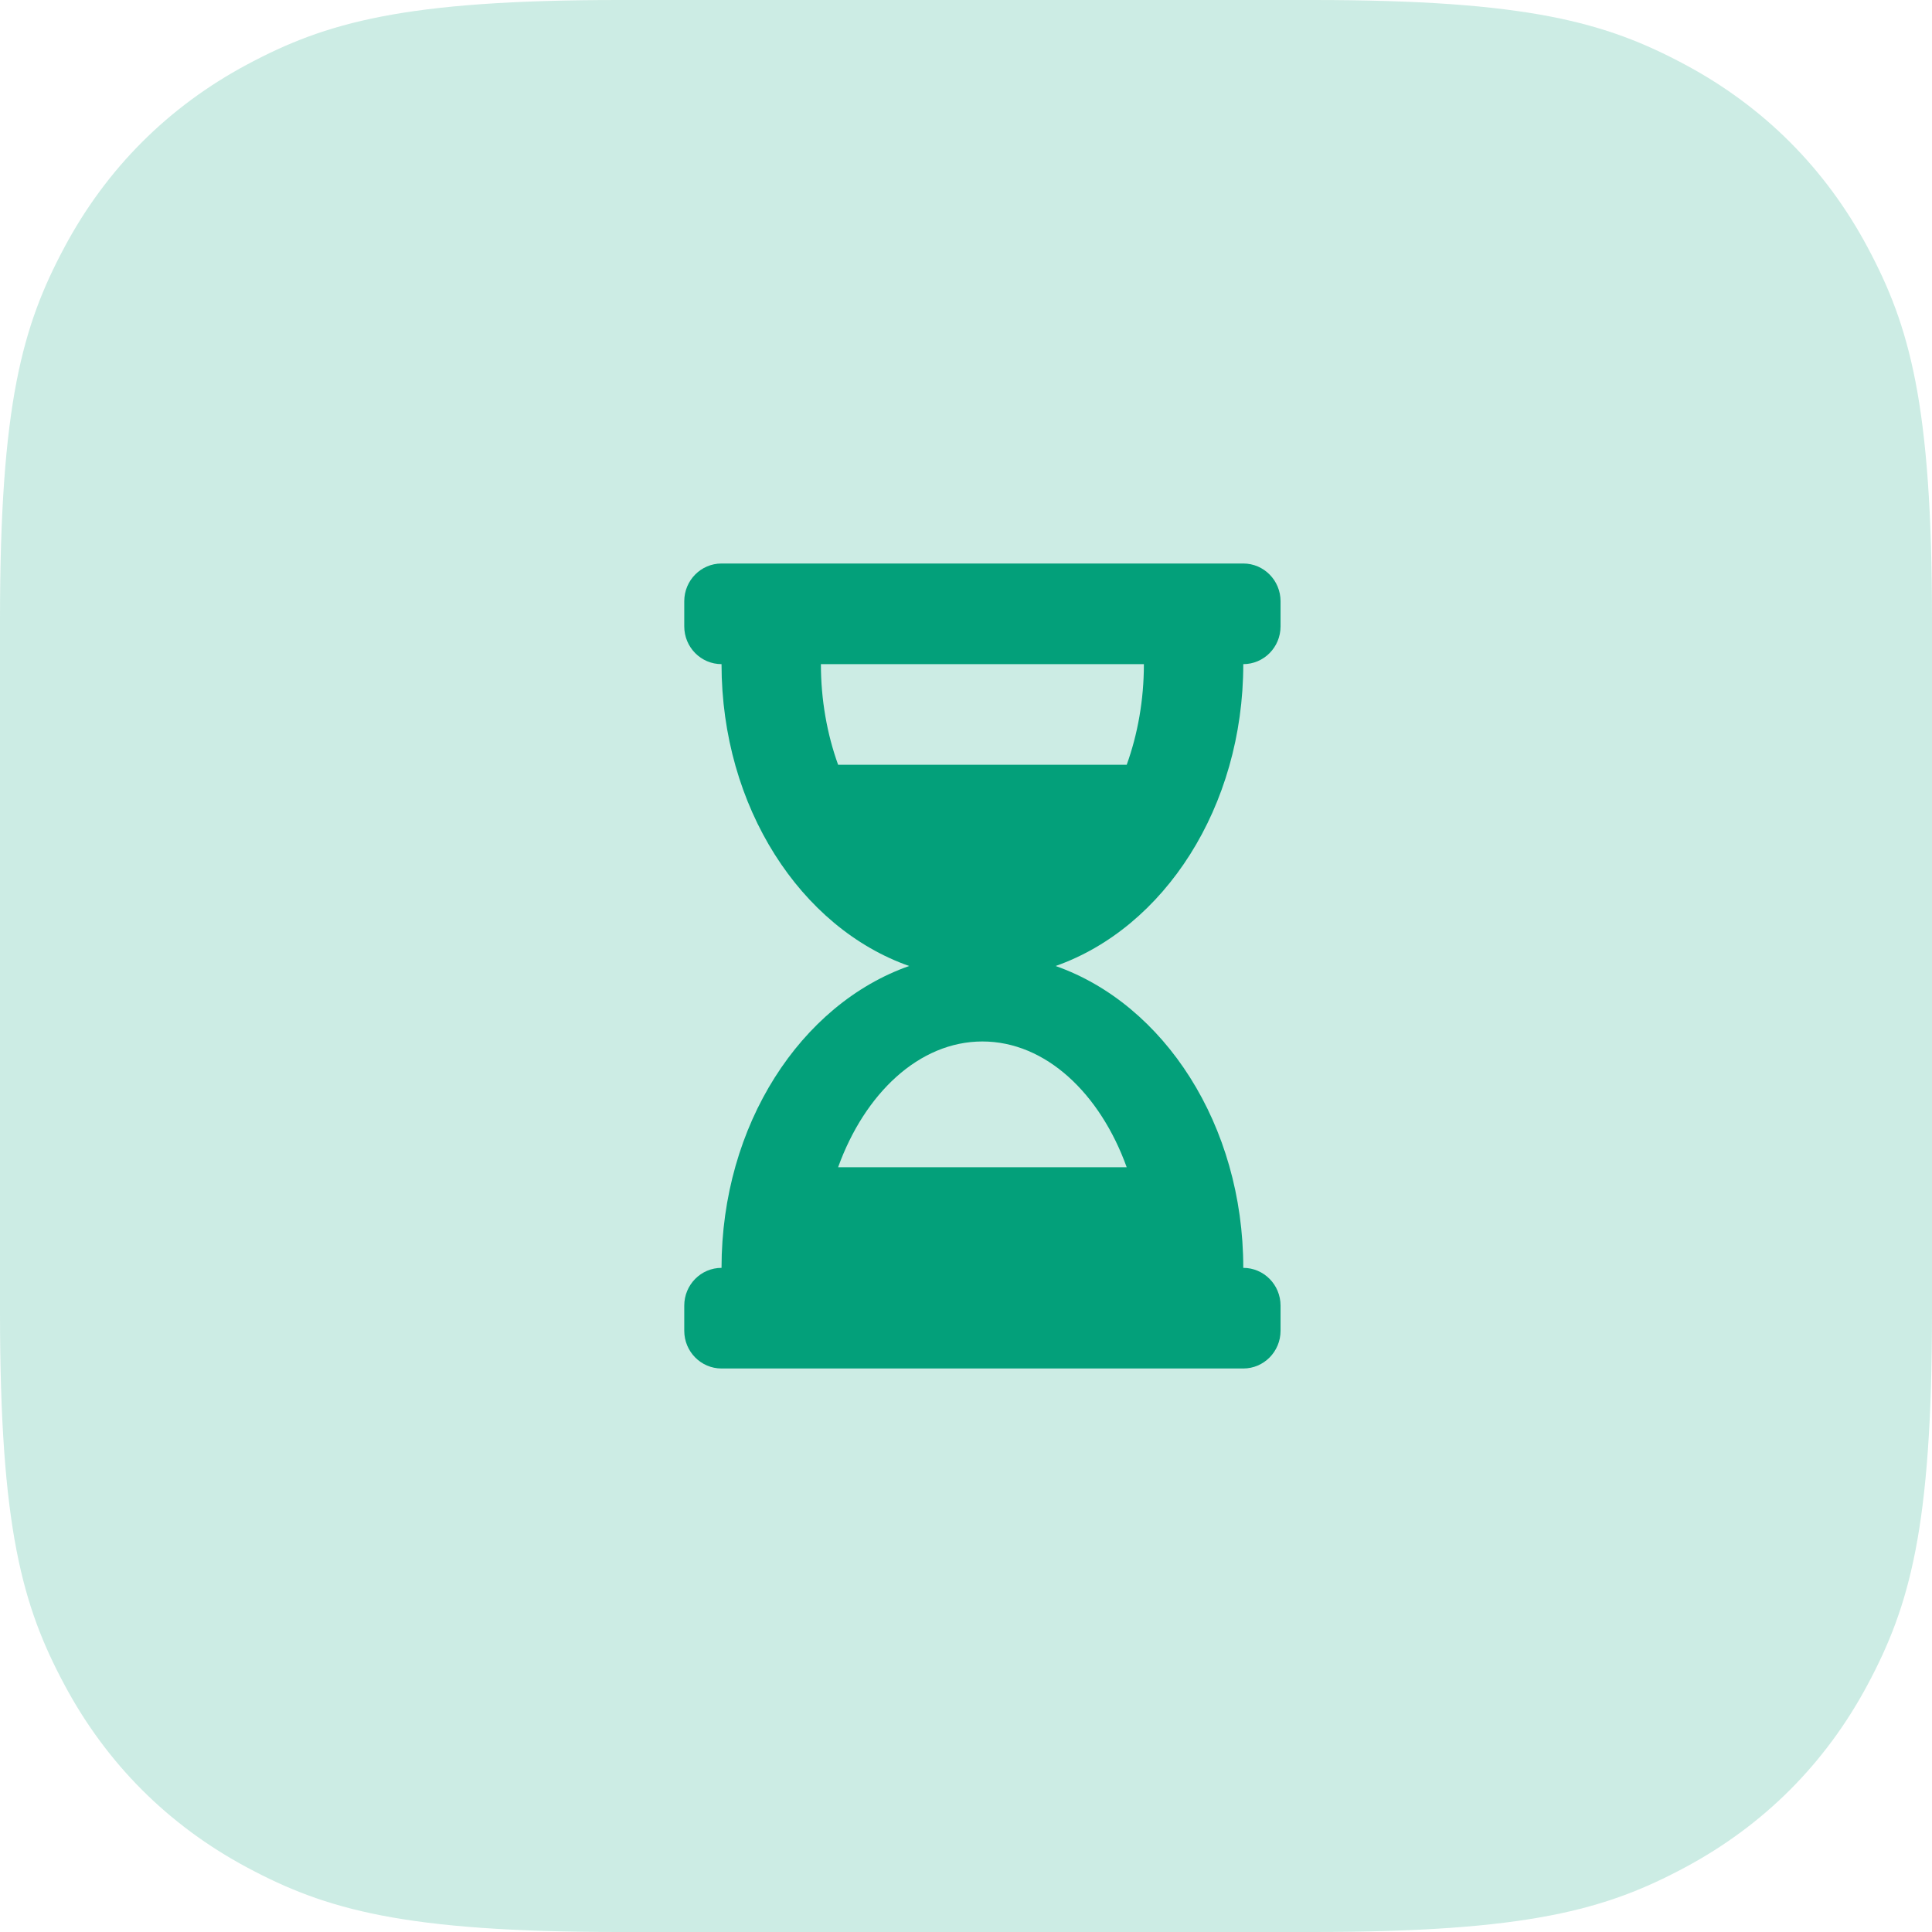 <svg width="106" height="106" viewBox="0 0 106 106" fill="none" xmlns="http://www.w3.org/2000/svg">
<g clip-path="url(#clip0_192_311)">
<path fill-rule="evenodd" clip-rule="evenodd" d="M33.971 0L72.028 0C83.841 0 88.125 1.23 92.443 3.54C96.762 5.849 100.151 9.238 102.46 13.557C104.77 17.875 106 22.159 106 33.971V72.028C106 83.841 104.77 88.125 102.46 92.443C100.151 96.762 96.762 100.151 92.443 102.46C88.125 104.77 83.841 106 72.028 106H33.971C22.159 106 17.875 104.77 13.557 102.46C9.238 100.151 5.849 96.762 3.54 92.443C1.23 88.125 0 83.841 0 72.028L0 33.971C0 22.159 1.23 17.875 3.54 13.557C5.849 9.238 9.238 5.849 13.557 3.54C17.875 1.23 22.159 0 33.971 0Z" fill="#03A07A" fill-opacity="0.2"/>
<path d="M68.213 30.917H39.587C38.457 30.917 37.542 31.844 37.542 32.987V34.367C37.542 35.511 38.457 36.438 39.587 36.438C39.587 44.284 43.933 50.907 49.882 53C43.933 55.093 39.587 61.716 39.587 69.562C38.457 69.562 37.542 70.489 37.542 71.633V73.013C37.542 74.156 38.457 75.083 39.587 75.083H68.213C69.342 75.083 70.258 74.156 70.258 73.013V71.633C70.258 70.489 69.342 69.562 68.213 69.562C68.213 61.716 63.867 55.093 57.917 53C63.867 50.907 68.213 44.284 68.213 36.438C69.342 36.438 70.258 35.511 70.258 34.367V32.987C70.258 31.844 69.342 30.917 68.213 30.917ZM61.817 64.042H45.983C47.437 60.005 50.422 57.141 53.9 57.141C57.378 57.141 60.363 60.004 61.817 64.042ZM61.818 41.958H45.983C45.379 40.28 45.039 38.4 45.039 36.438H62.76C62.76 38.405 62.421 40.284 61.818 41.958Z" fill="#03A07A"/>
</g>
<defs>
<clipPath id="clip0_192_311">
<rect width="106" height="106" fill="white"/>
</clipPath>
</defs>
</svg>
